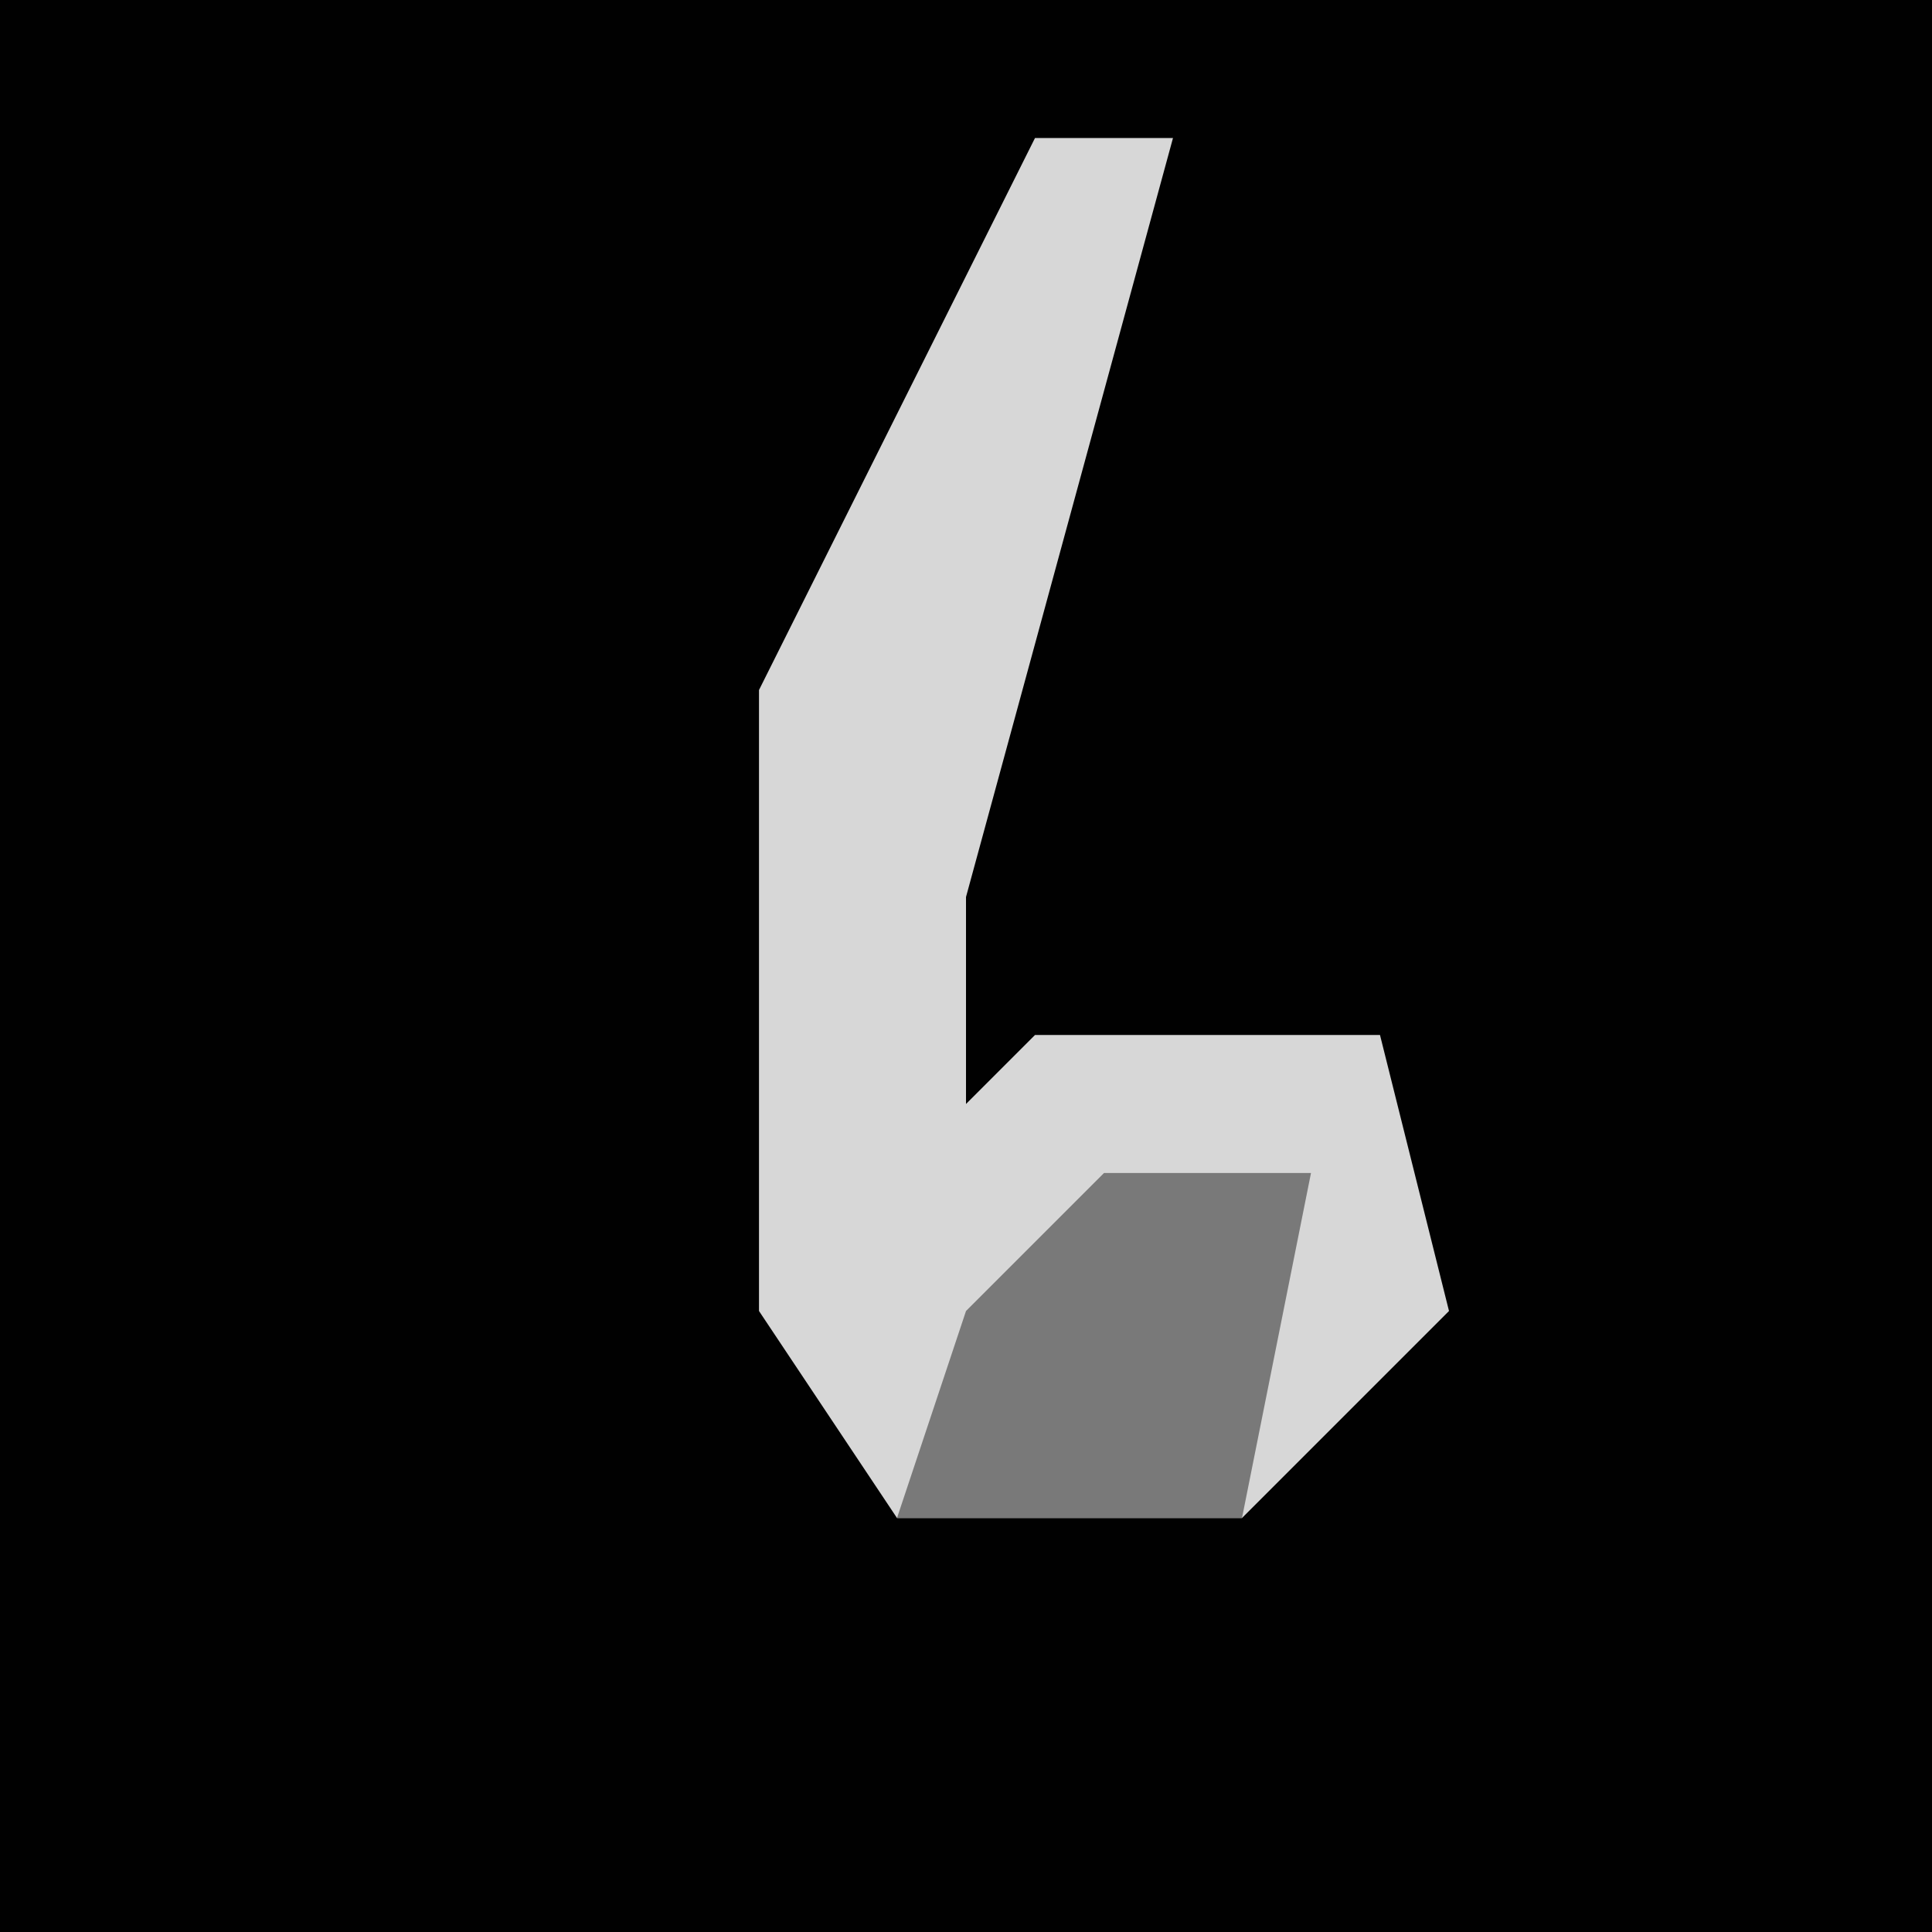 <?xml version="1.0" encoding="UTF-8"?>
<svg version="1.1" xmlns="http://www.w3.org/2000/svg" width="28" height="28">
<path d="M0,0 L28,0 L28,28 L0,28 Z " fill="#010101" transform="translate(0,0)"/>
<path d="M0,0 L2,0 L-1,11 L-1,14 L0,13 L5,13 L6,17 L3,20 L-2,20 L-4,17 L-4,8 Z " fill="#D7D7D7" transform="translate(15,2)"/>
<path d="M0,0 L3,0 L2,5 L-3,5 L-2,2 Z " fill="#797979" transform="translate(16,17)"/>
</svg>
